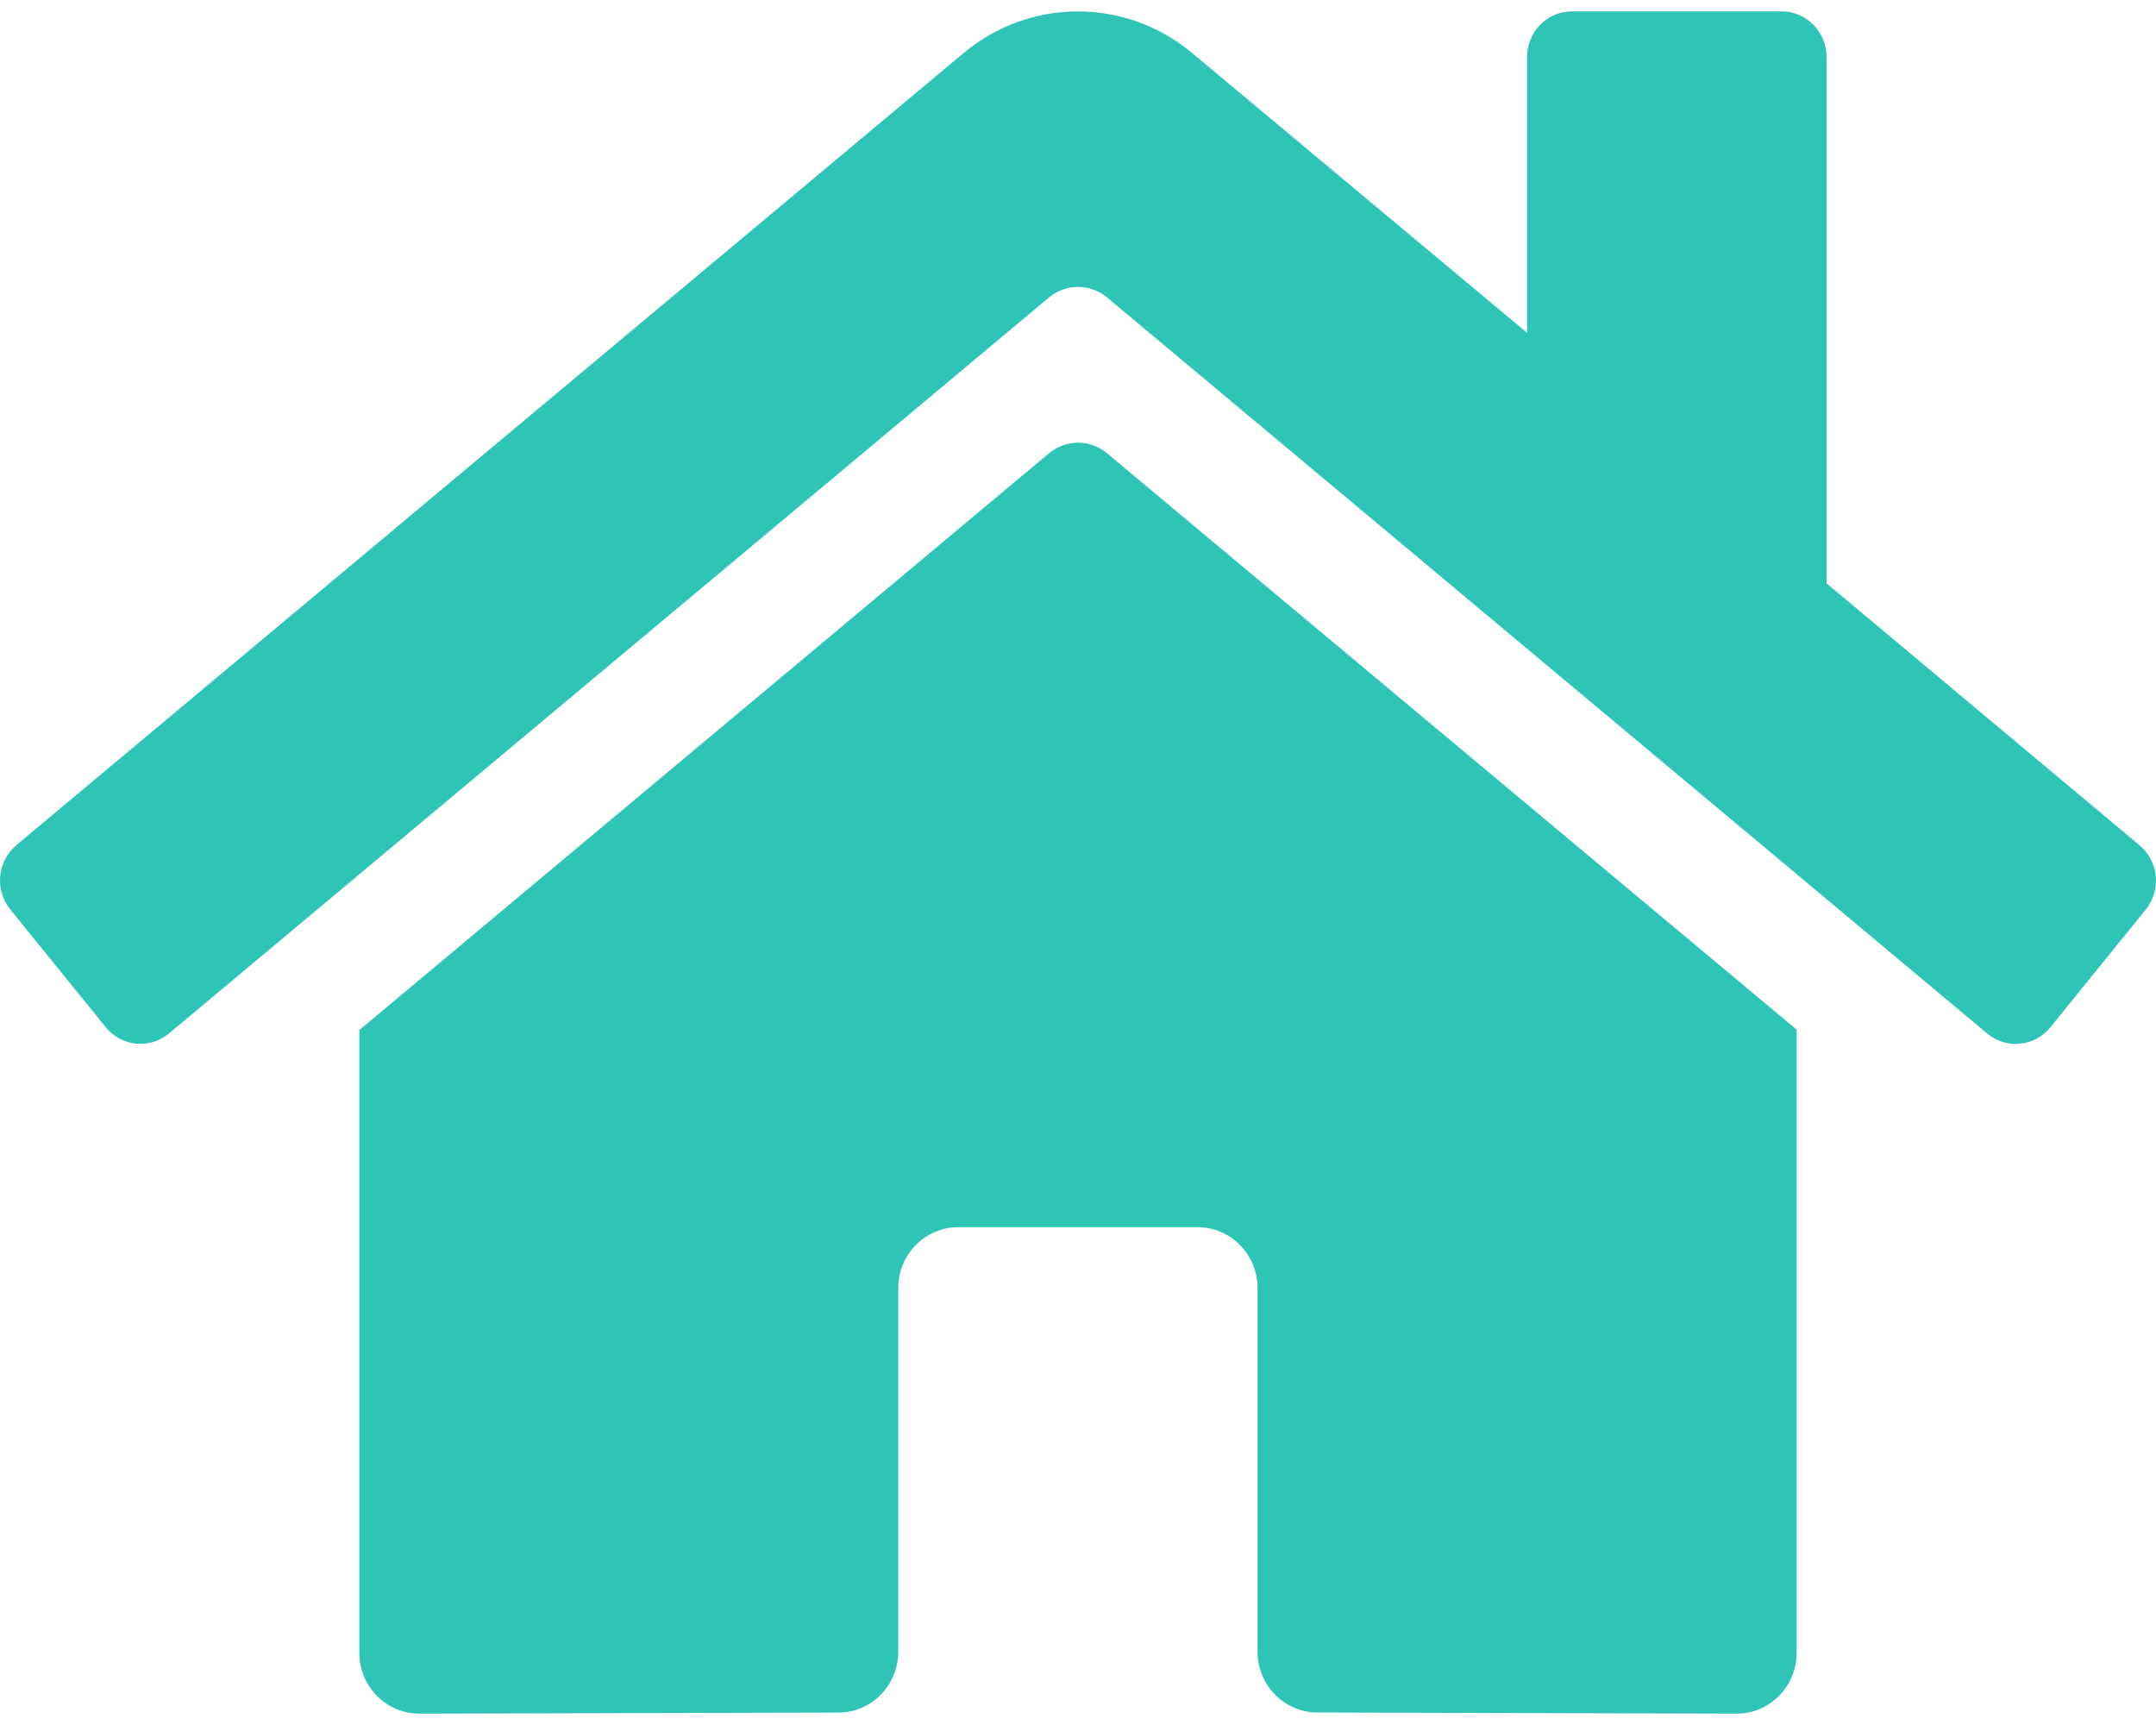 <svg width="30" height="24" viewBox="0 0 30 24" fill="none" xmlns="http://www.w3.org/2000/svg">
<path d="M14.602 6.302L5 14.331V22.996C5 23.221 5.088 23.436 5.244 23.594C5.401 23.753 5.613 23.842 5.834 23.842L11.67 23.827C11.89 23.826 12.101 23.736 12.256 23.578C12.412 23.419 12.499 23.204 12.499 22.981V17.92C12.499 17.696 12.587 17.481 12.743 17.322C12.899 17.164 13.111 17.074 13.332 17.074H16.665C16.886 17.074 17.098 17.164 17.254 17.322C17.411 17.481 17.498 17.696 17.498 17.92V22.977C17.498 23.088 17.519 23.199 17.561 23.302C17.603 23.405 17.664 23.498 17.741 23.577C17.819 23.656 17.911 23.718 18.012 23.761C18.113 23.804 18.222 23.826 18.332 23.826L24.166 23.842C24.387 23.842 24.599 23.753 24.755 23.594C24.911 23.436 24.999 23.221 24.999 22.996V14.325L15.399 6.302C15.286 6.21 15.146 6.159 15.001 6.159C14.856 6.159 14.715 6.21 14.602 6.302ZM29.769 11.759L25.416 8.116V0.792C25.416 0.624 25.35 0.463 25.232 0.344C25.115 0.225 24.956 0.158 24.791 0.158H21.874C21.708 0.158 21.549 0.225 21.432 0.344C21.315 0.463 21.249 0.624 21.249 0.792V4.631L16.587 0.737C16.139 0.363 15.578 0.159 14.998 0.159C14.419 0.159 13.857 0.363 13.41 0.737L0.227 11.759C0.164 11.812 0.111 11.877 0.073 11.951C0.034 12.025 0.011 12.105 0.003 12.188C-0.005 12.271 0.003 12.355 0.028 12.435C0.052 12.514 0.091 12.588 0.143 12.653L1.472 14.292C1.524 14.356 1.588 14.41 1.66 14.449C1.733 14.488 1.812 14.512 1.894 14.52C1.976 14.528 2.059 14.52 2.137 14.495C2.216 14.471 2.289 14.431 2.352 14.378L14.602 4.134C14.715 4.042 14.856 3.992 15.001 3.992C15.146 3.992 15.286 4.042 15.399 4.134L27.65 14.378C27.713 14.431 27.786 14.471 27.864 14.496C27.943 14.52 28.025 14.529 28.107 14.521C28.189 14.513 28.268 14.489 28.341 14.45C28.413 14.411 28.477 14.358 28.53 14.293L29.858 12.654C29.91 12.59 29.949 12.515 29.973 12.435C29.997 12.355 30.005 12.271 29.997 12.188C29.989 12.105 29.964 12.024 29.925 11.951C29.886 11.877 29.833 11.812 29.769 11.759Z" fill="#2EC4B6"/>
</svg>

